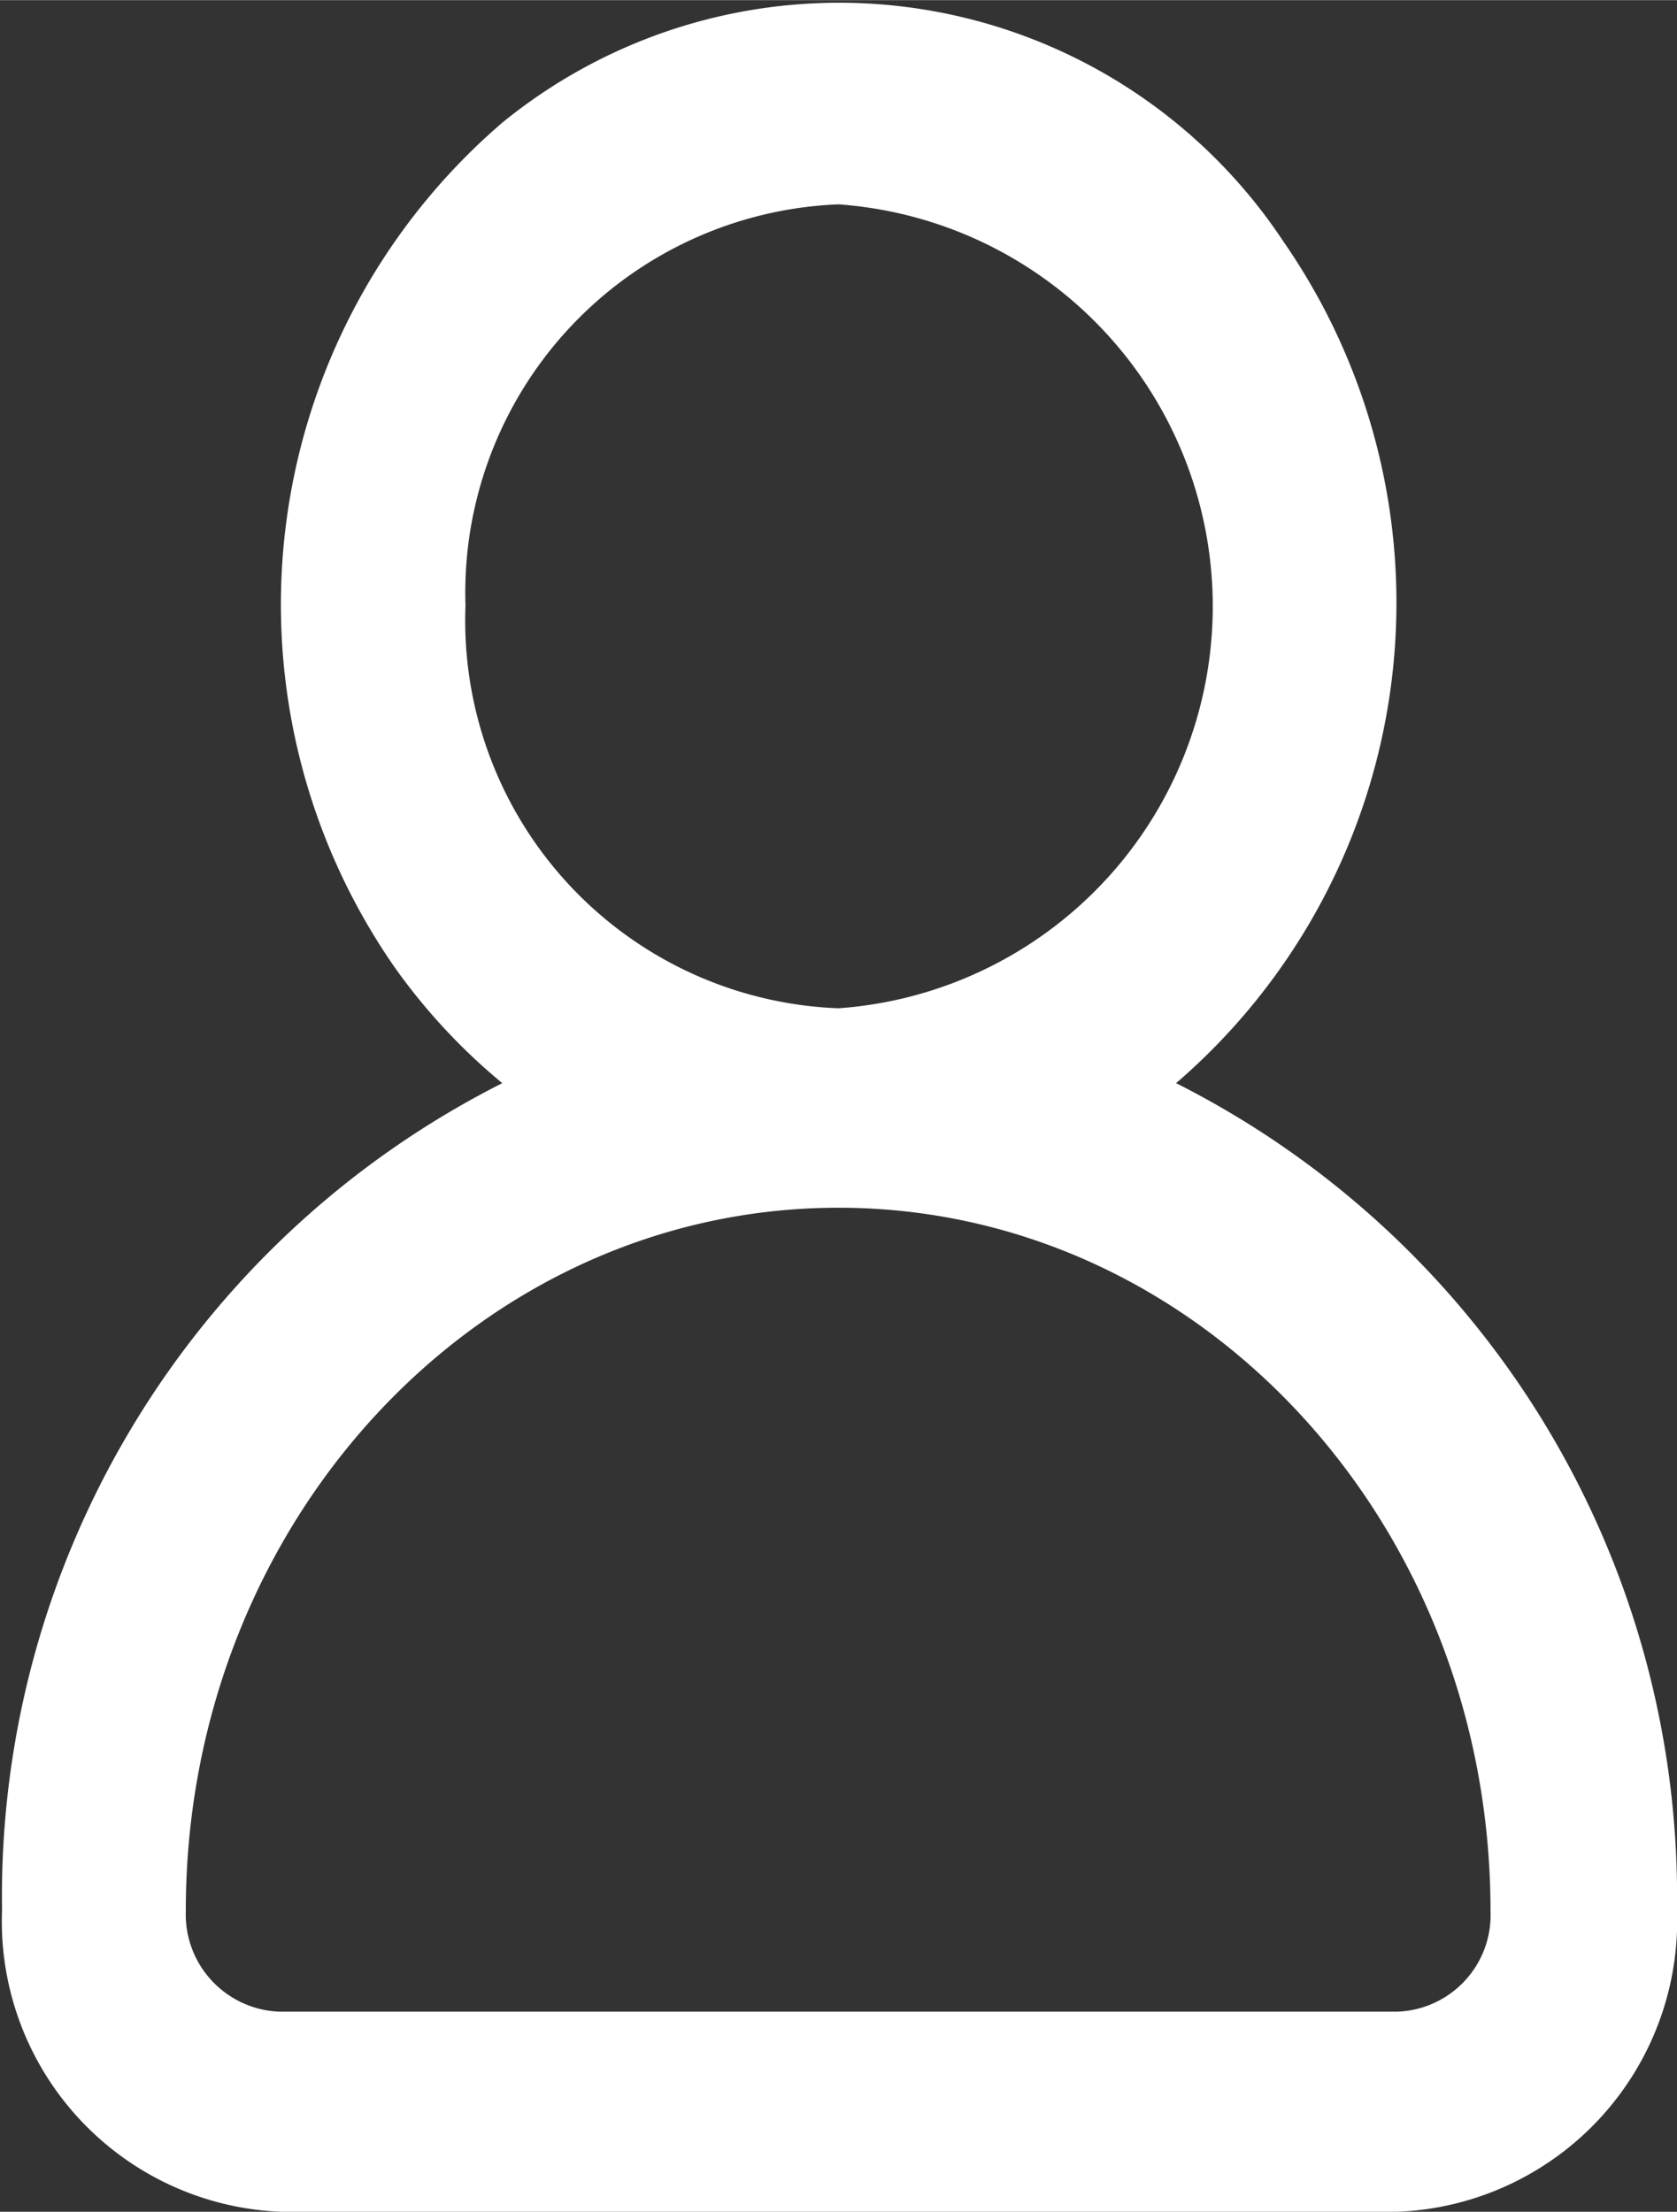 <svg id="Capa_1" data-name="Capa 1" xmlns="http://www.w3.org/2000/svg" width="8.69mm" height="11.46mm" viewBox="0 0 24.64 32.49">
  <rect x="0" y="0" width="24.64" height="32.49" fill="#333333" stroke="none"/>
  <defs>
    <style>
      .cls-1 {
        fill: #fff;
      }
    </style>
  </defs>
  <g id="Layer_2" data-name="Layer 2">
    <path class="cls-1" d="M47.9,418.36A9.31,9.31,0,0,0,49.48,406,7.83,7.83,0,0,0,38,404.25a9.33,9.33,0,0,0-1.58,12.41,8.83,8.83,0,0,0,1.58,1.7,13.38,13.38,0,0,0-7.35,12.15,4.27,4.27,0,0,0,4.1,4.43H51.15a4.28,4.28,0,0,0,4.11-4.43,13.39,13.39,0,0,0-7.36-12.15Zm-10.44-7a5.71,5.71,0,0,1,5.48-5.91,5.92,5.92,0,0,1,0,11.81A5.7,5.7,0,0,1,37.46,411.33ZM51.15,432H34.72a1.43,1.43,0,0,1-1.37-1.48c0-5.7,4.29-10.33,9.59-10.33s9.58,4.63,9.58,10.33A1.42,1.42,0,0,1,51.15,432Z" transform="translate(-30.62 -402.45)"/>
  </g>
</svg>
